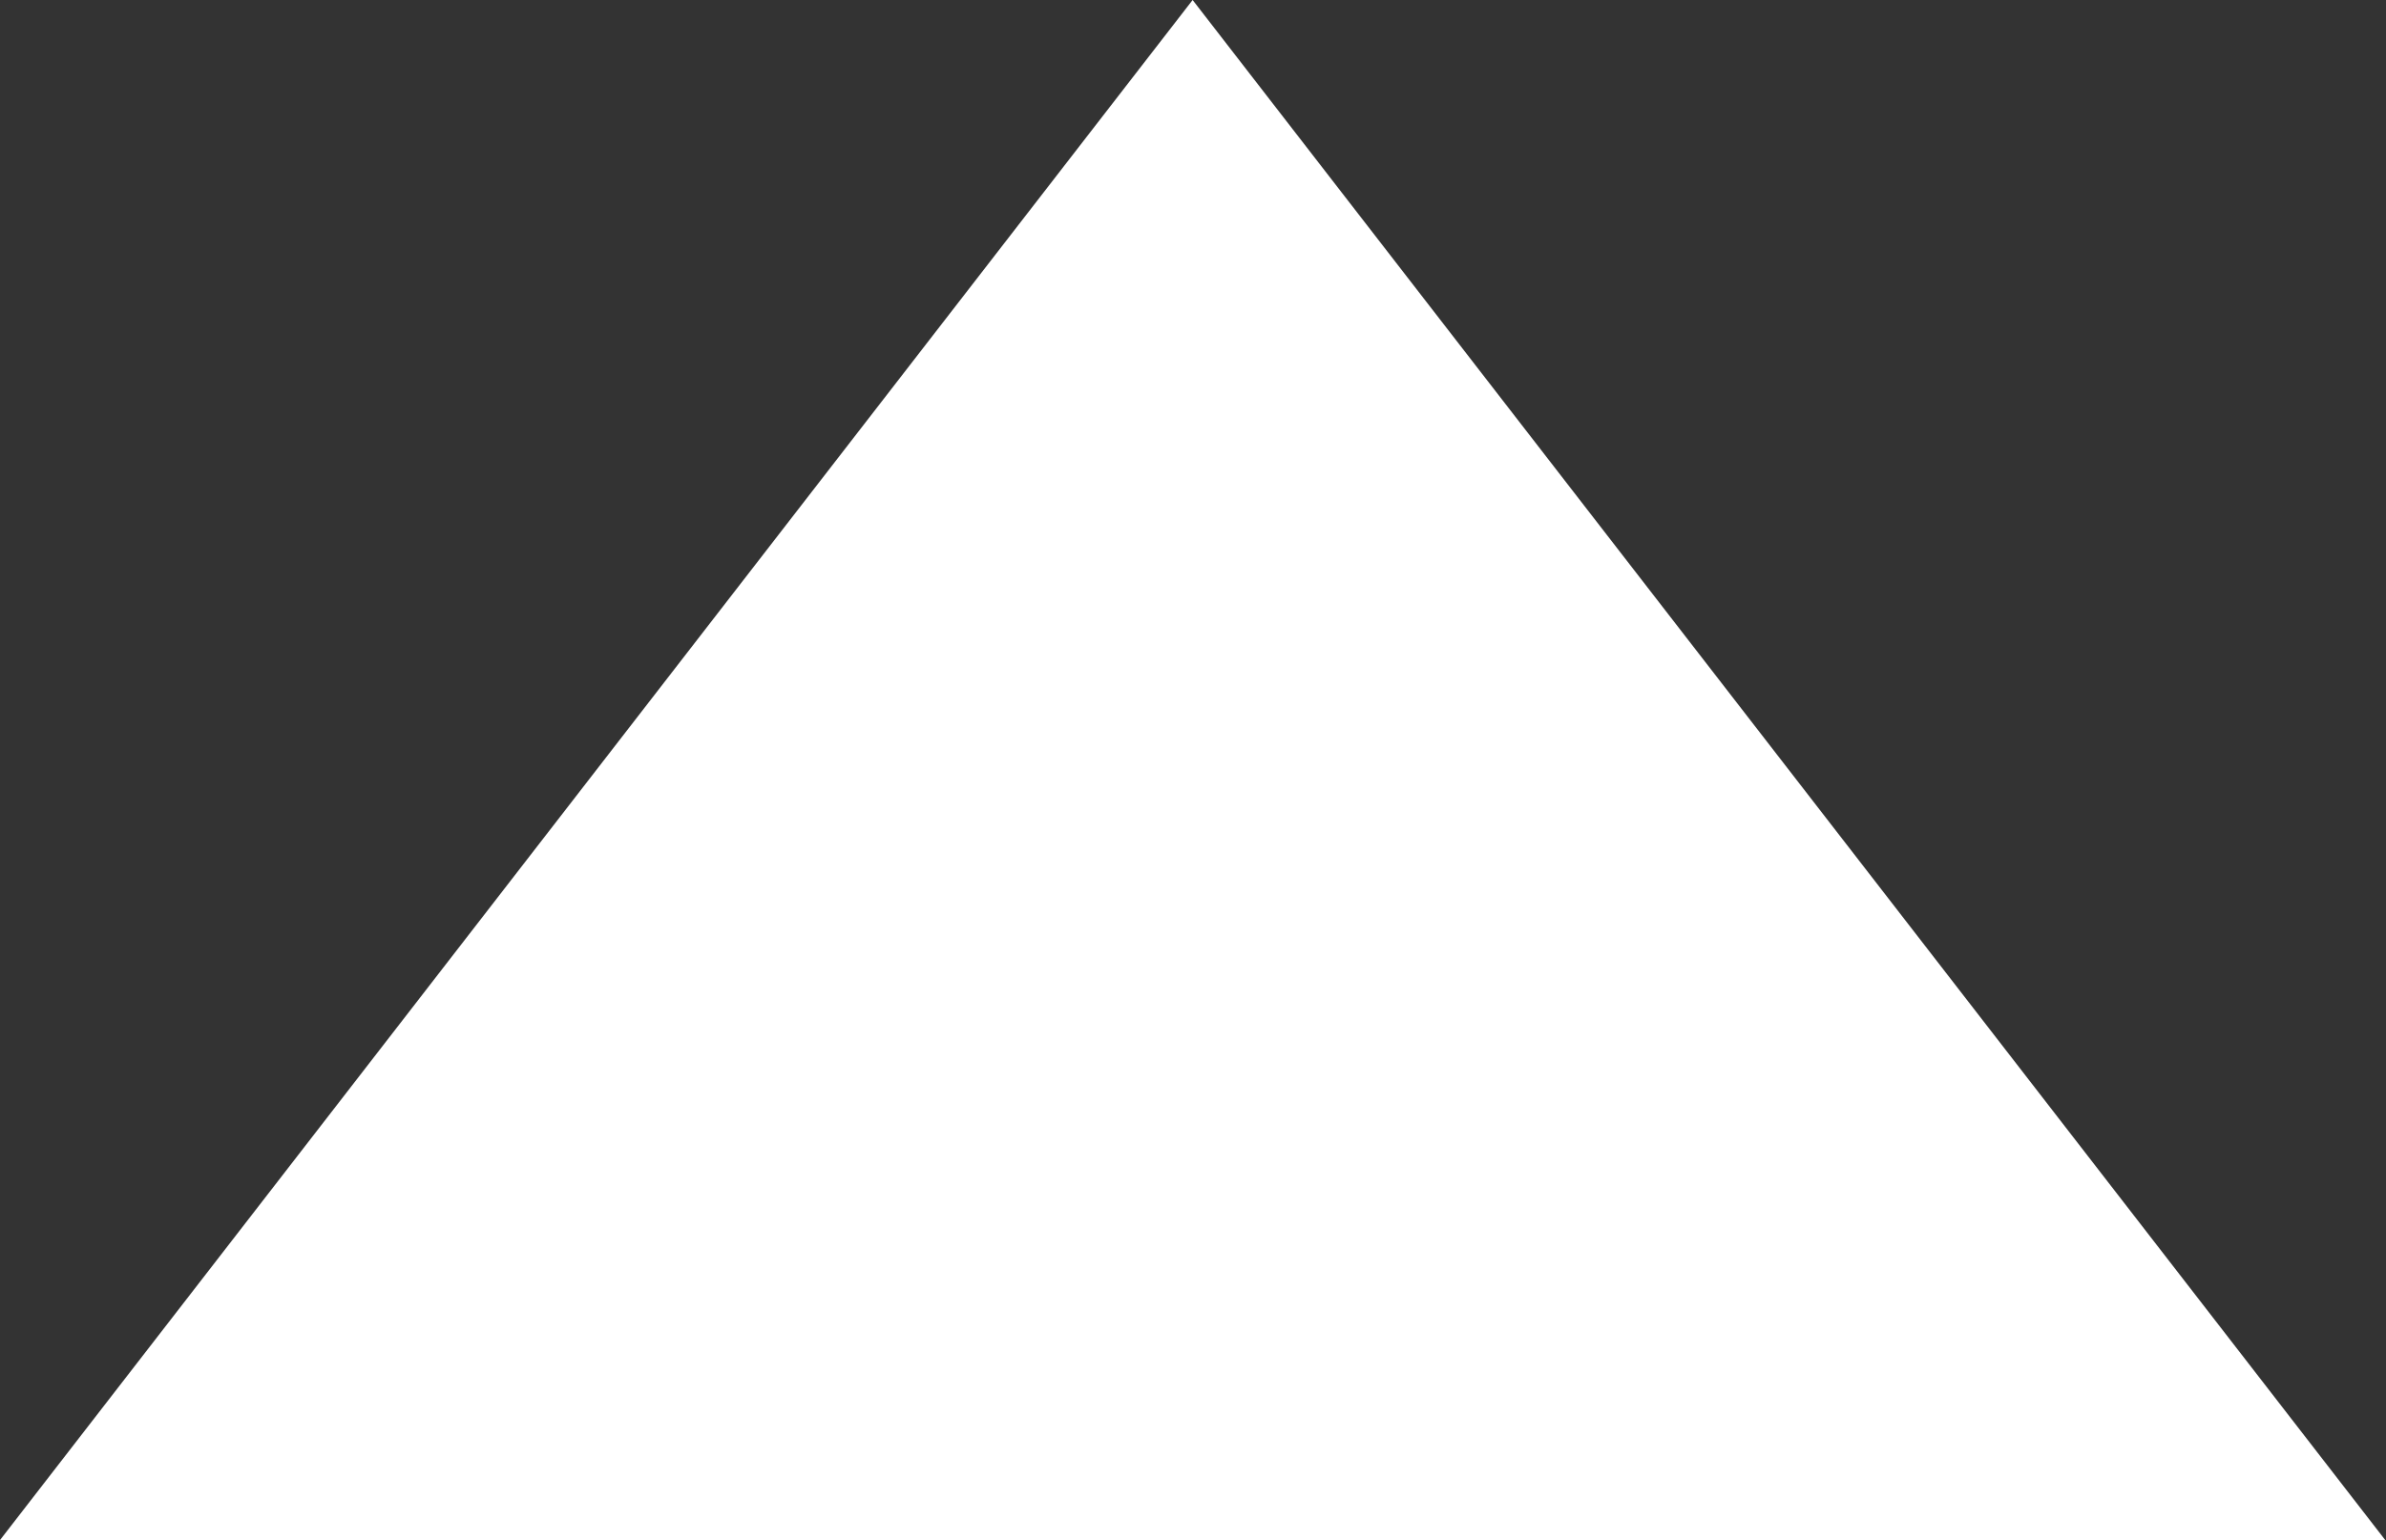 <?xml version="1.0" encoding="UTF-8" standalone="no"?>
<!DOCTYPE svg PUBLIC "-//W3C//DTD SVG 1.1//EN" "http://www.w3.org/Graphics/SVG/1.1/DTD/svg11.dtd">
<svg width="100%" height="100%" viewBox="0 0 1389 897" version="1.1" xmlns="http://www.w3.org/2000/svg" xmlns:xlink="http://www.w3.org/1999/xlink" xml:space="preserve" xmlns:serif="http://www.serif.com/" style="fill-rule:evenodd;clip-rule:evenodd;stroke-linejoin:round;stroke-miterlimit:2;">
    <rect x="0" y="0" width="1389" height="897" fill="#333333" stroke="none"/>
    <g transform="matrix(1,0,0,1,-2287.79,-5671.74)">
        <g transform="matrix(1,0,0,1,0,50.399)">
            <g transform="matrix(1,0,0,1,0,-50.399)">
                <path d="M2982.07,5671.74L3676.35,6568.51L2287.79,6568.51L2982.07,5671.74Z" style="fill:rgb(255,255,255);"/>
            </g>
        </g>
    </g>
</svg>
